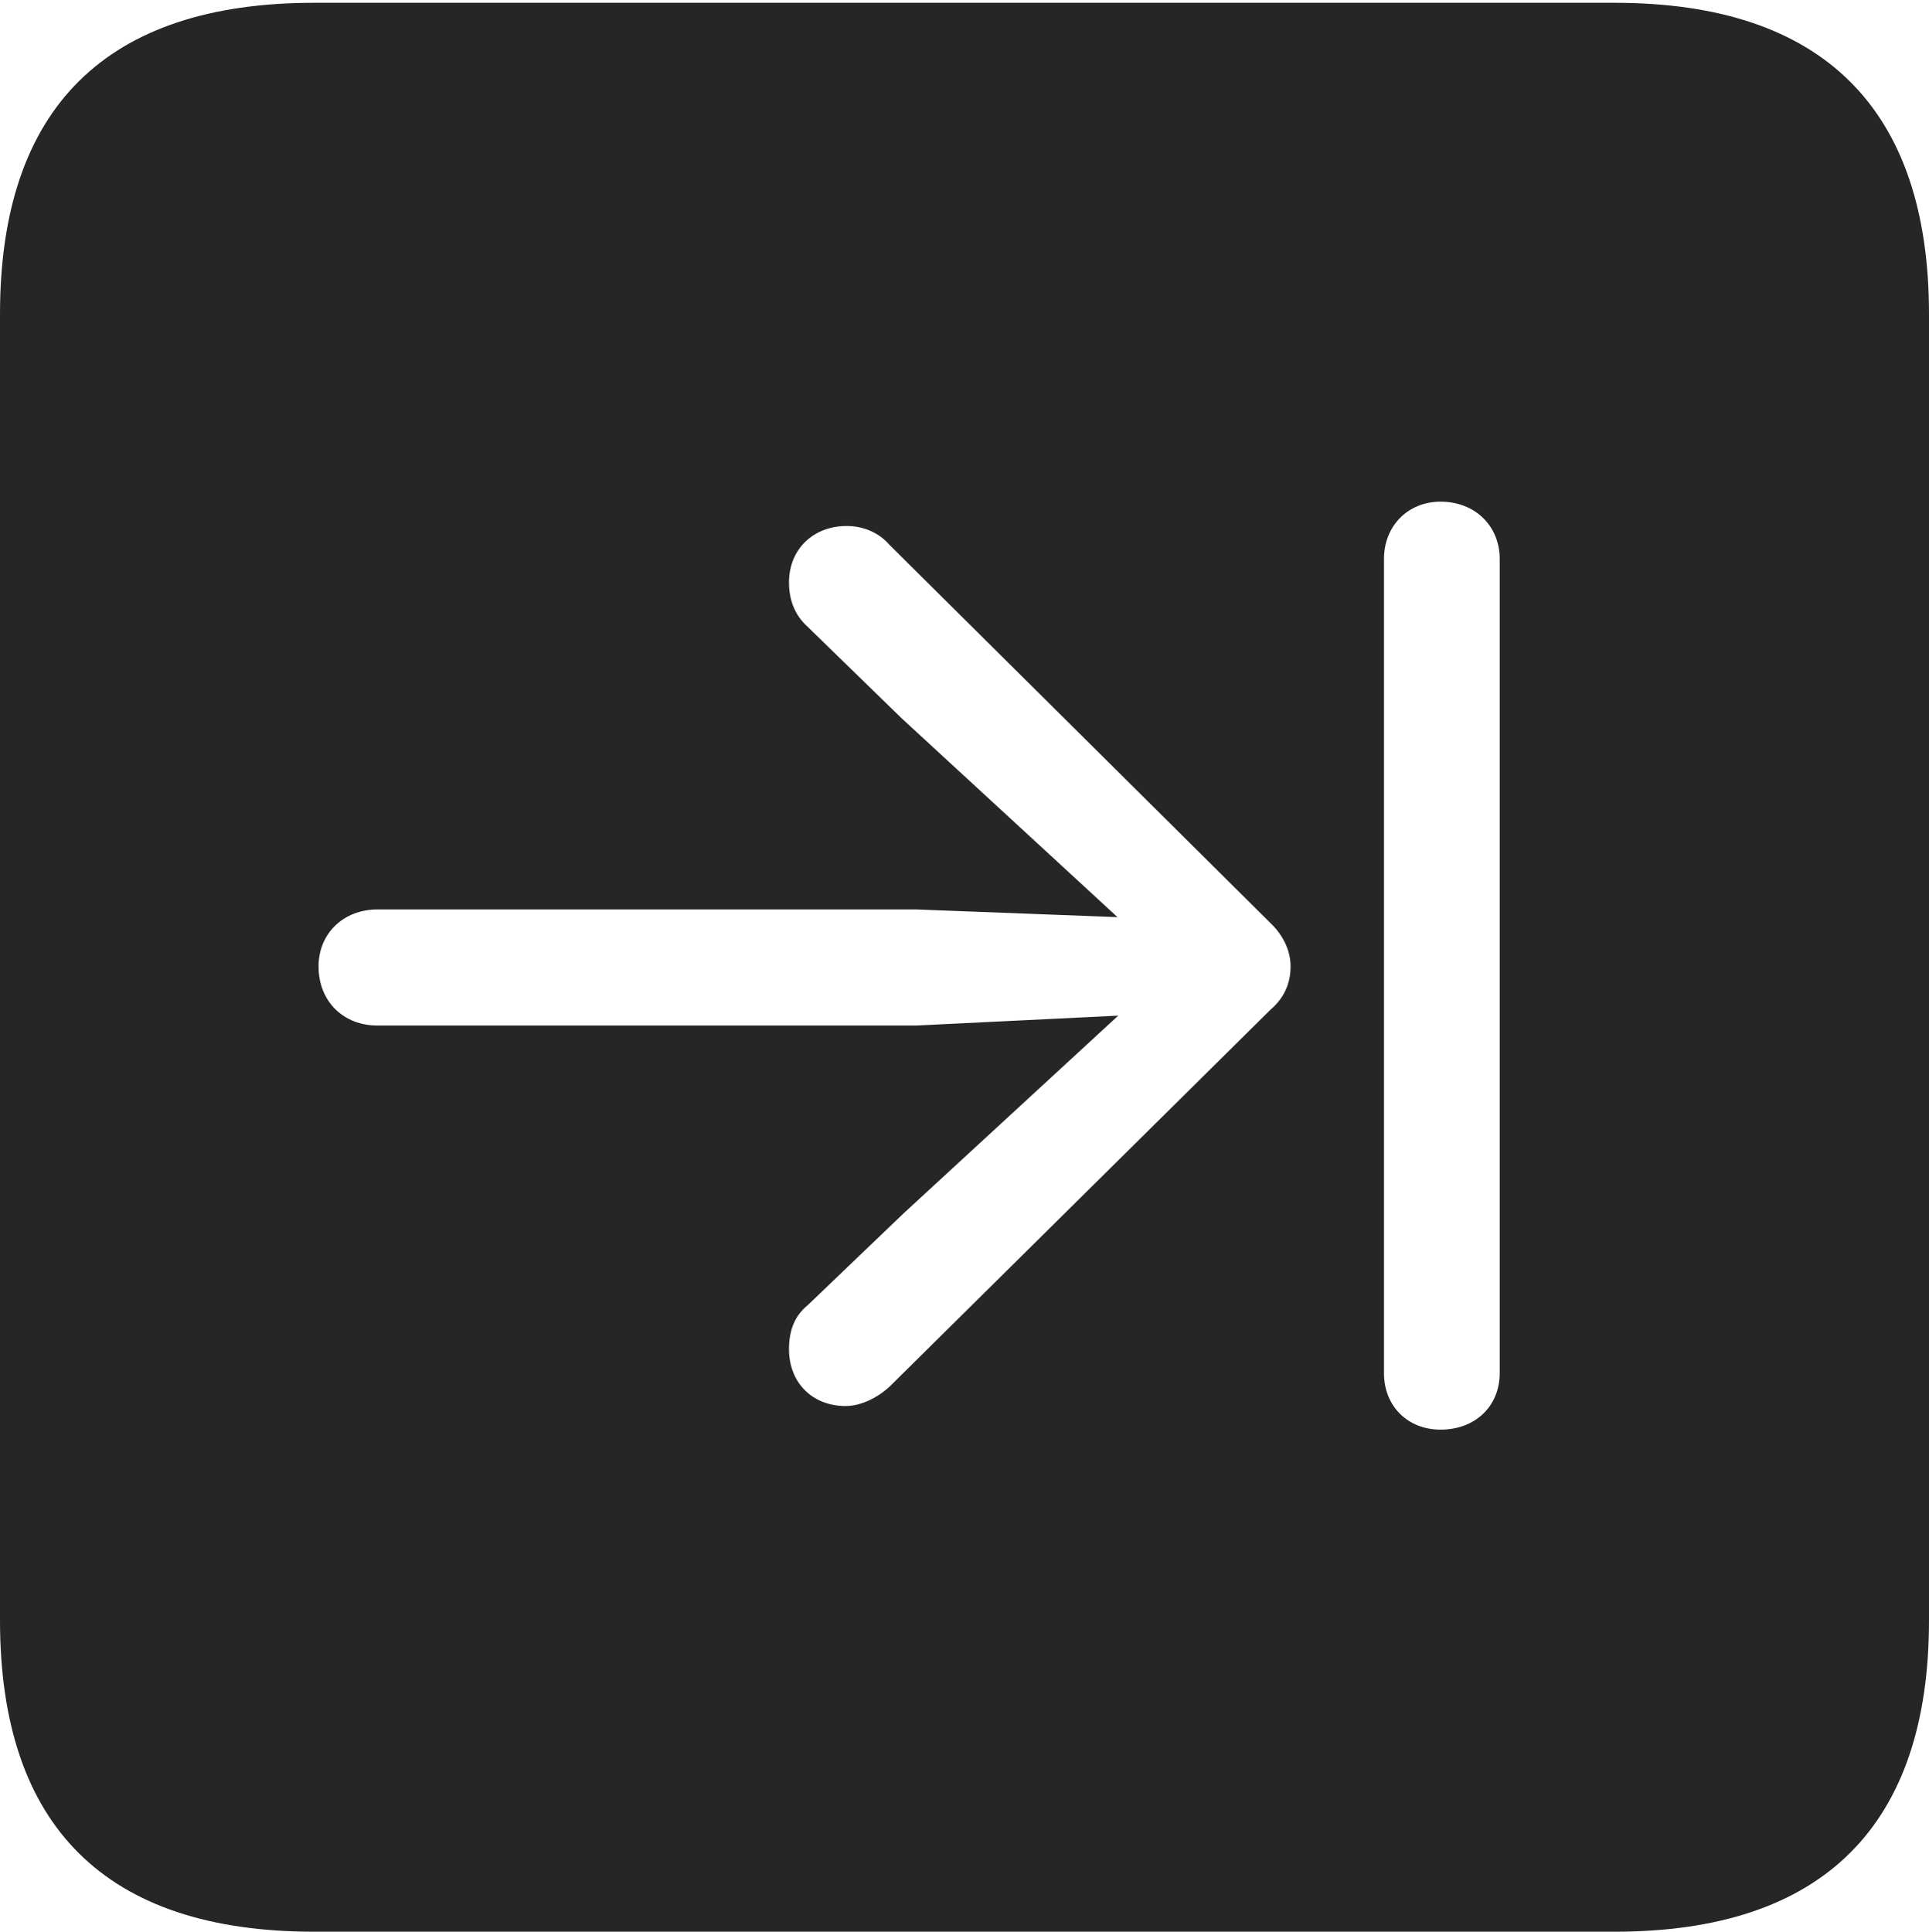 <?xml version="1.0" encoding="UTF-8"?>
<!--Generator: Apple Native CoreSVG 232.5-->
<!DOCTYPE svg
PUBLIC "-//W3C//DTD SVG 1.1//EN"
       "http://www.w3.org/Graphics/SVG/1.1/DTD/svg11.dtd">
<svg version="1.1" xmlns="http://www.w3.org/2000/svg" xmlns:xlink="http://www.w3.org/1999/xlink" width="88.409" height="88.537">
 <g>
  <rect height="88.537" opacity="0" width="88.409" x="0" y="0"/>
  <path d="M88.409 14.402L88.409 74.263C88.409 83.656 83.573 88.537 74.001 88.537L14.394 88.537C4.87 88.537 0 83.735 0 74.263L0 14.402C0 4.93 4.87 0.128 14.394 0.128L74.001 0.128C83.573 0.128 88.409 5.009 88.409 14.402ZM63.43 25.62L63.43 62.932C63.43 64.461 64.528 65.526 66.024 65.526C67.602 65.526 68.734 64.461 68.734 62.932L68.734 25.62C68.734 24.106 67.602 22.993 66.024 22.993C64.528 22.993 63.43 24.106 63.43 25.62ZM36.161 26.695C36.161 27.471 36.409 28.184 37.02 28.731L41.31 32.909L51.216 42.036L42.003 41.684L17.291 41.684C15.747 41.684 14.6 42.782 14.6 44.293C14.6 45.905 15.747 47.003 17.291 47.003L42.003 47.003L51.25 46.55L41.405 55.62L37.02 59.821C36.409 60.316 36.161 60.995 36.161 61.839C36.161 63.365 37.226 64.444 38.755 64.444C39.509 64.444 40.341 64.005 40.9 63.427L58.219 46.287C58.883 45.721 59.149 45.042 59.149 44.293C59.149 43.577 58.815 42.865 58.219 42.299L40.776 24.982C40.259 24.382 39.531 24.108 38.804 24.108C37.293 24.108 36.161 25.154 36.161 26.695Z" fill="#000000" fill-opacity="0.85"/>
 </g>
</svg>
